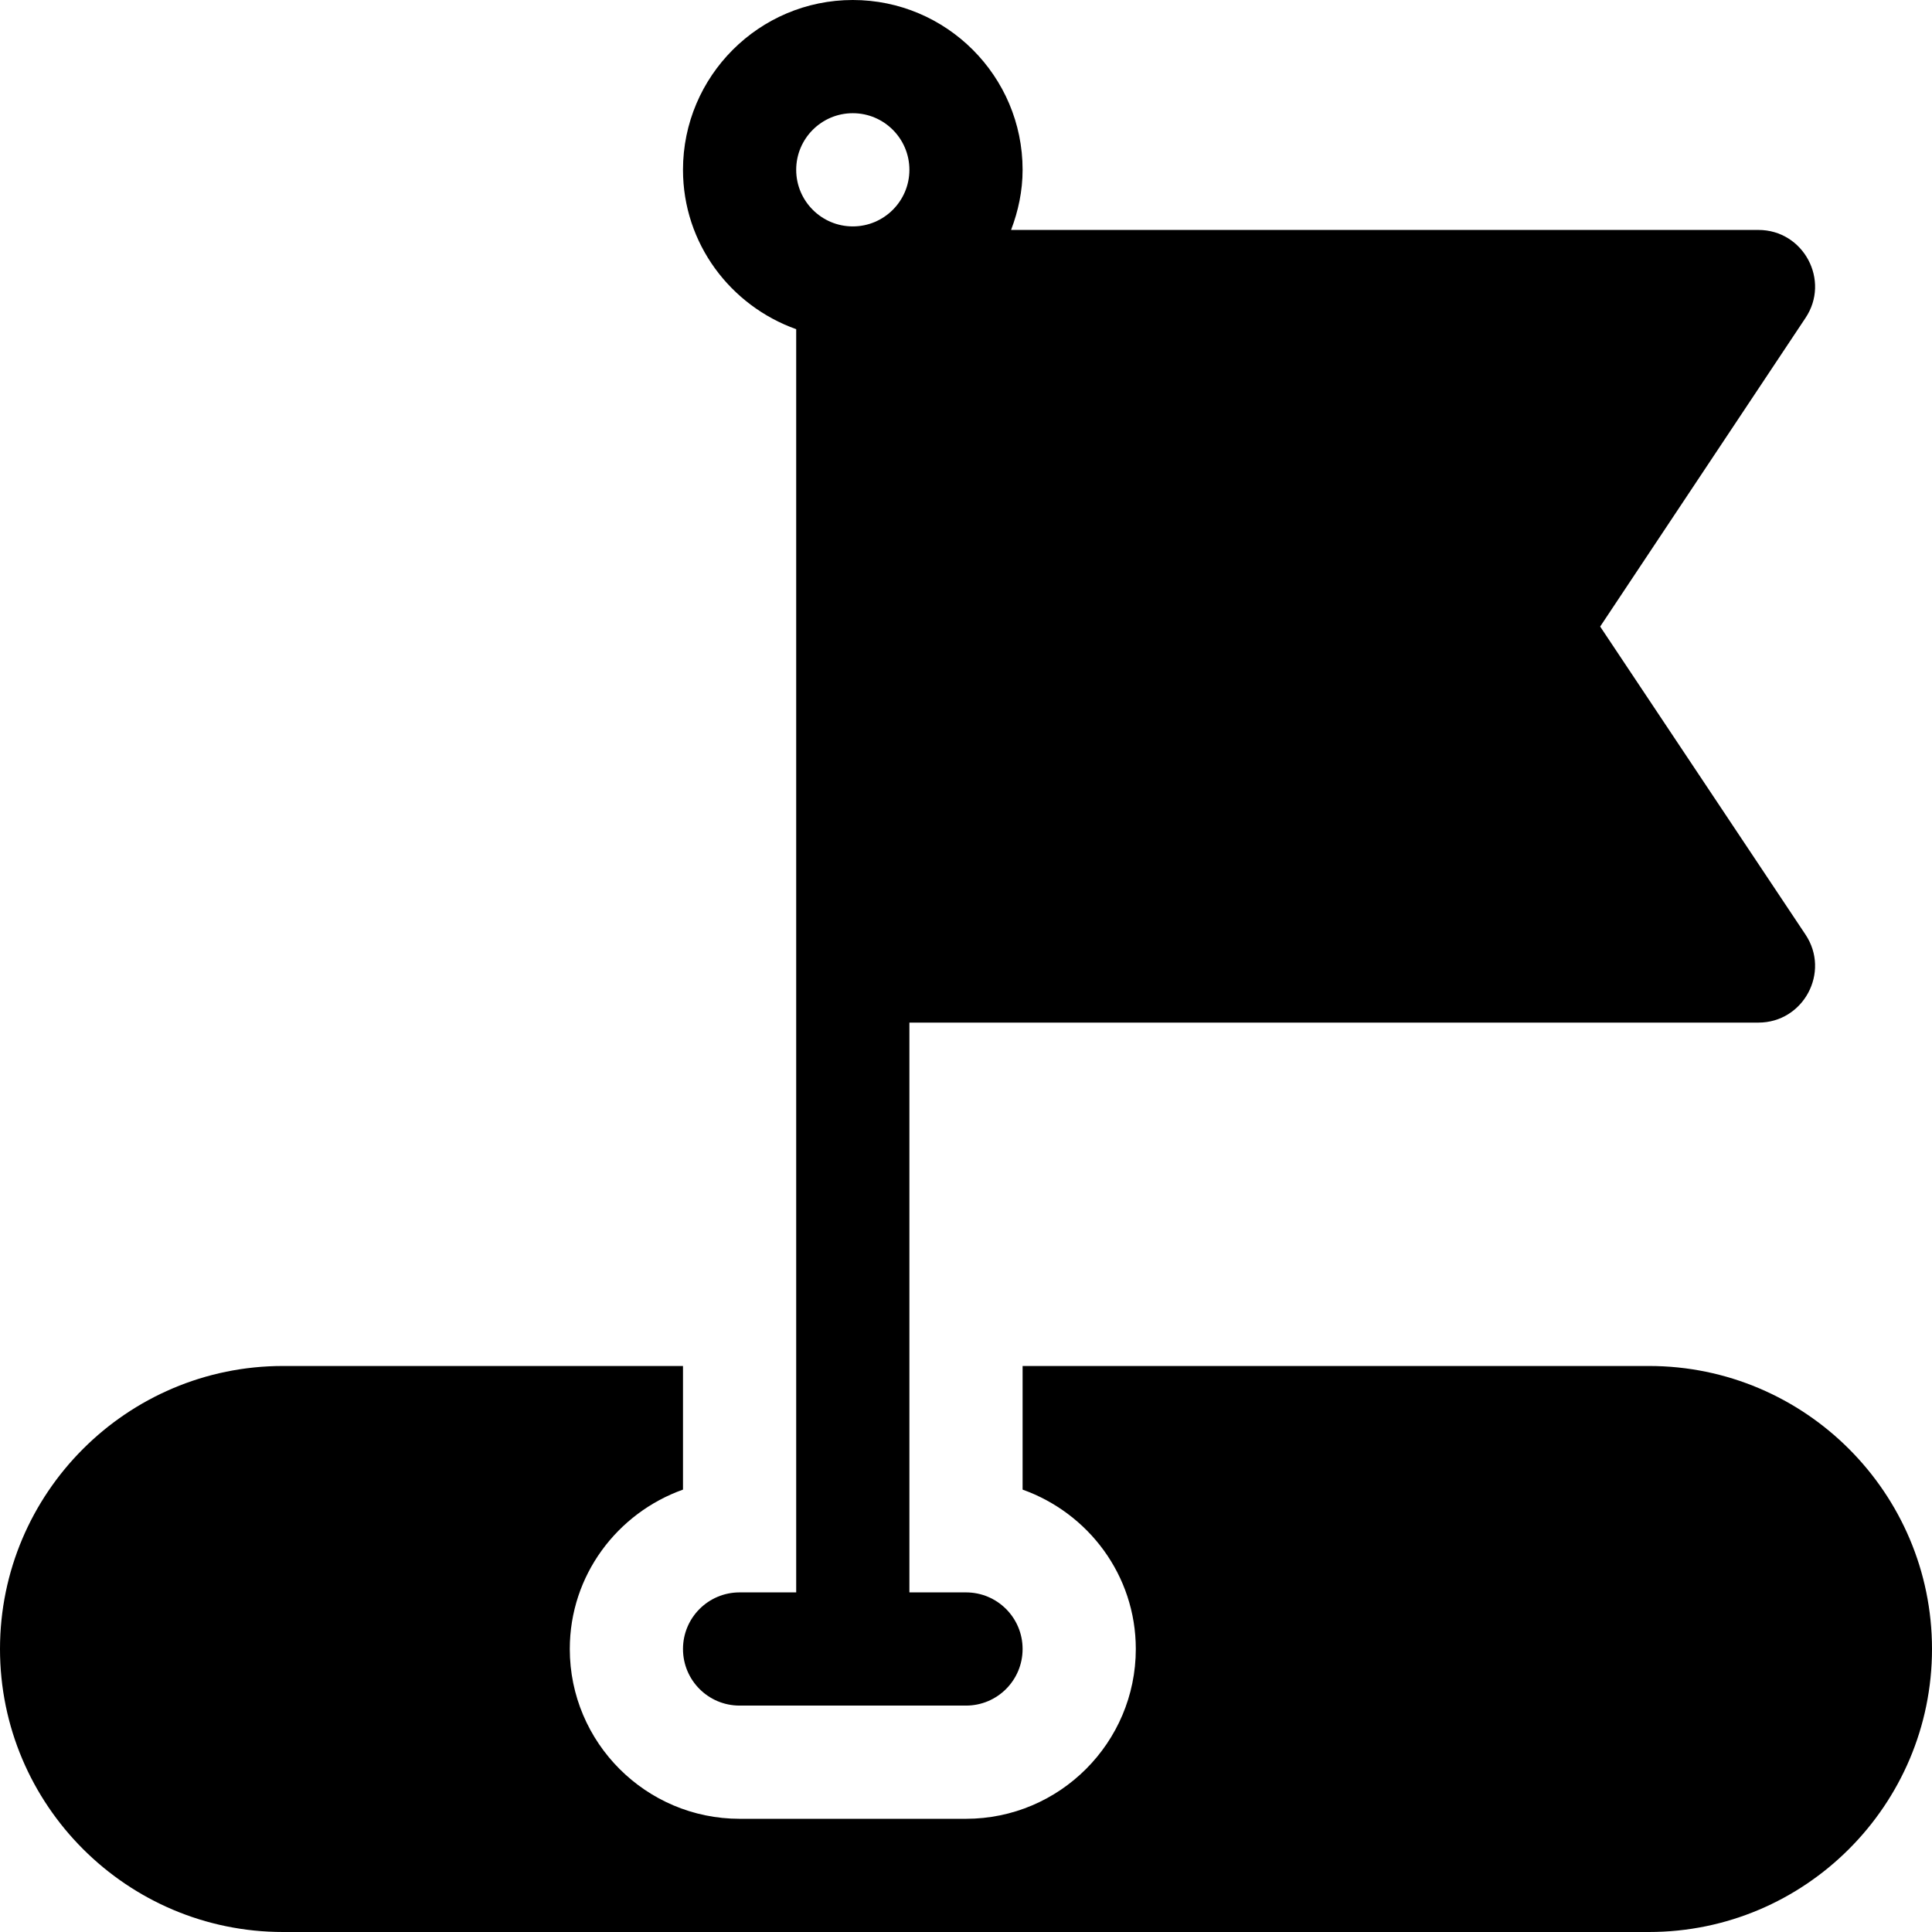 <?xml version="1.0" encoding="iso-8859-1"?>
<!-- Generator: Adobe Illustrator 19.0.0, SVG Export Plug-In . SVG Version: 6.00 Build 0)  -->
<svg xmlns="http://www.w3.org/2000/svg" xmlns:xlink="http://www.w3.org/1999/xlink" version="1.1" id="Capa_1" x="0px" y="0px" viewBox="0 0 512 512" style="enable-background:new 0 0 512 512;" xml:space="preserve">
<g>
	<g>
		<path d="M424.061,166.044l54.375-81.728c6.724-9.959-0.469-23.379-12.437-23.379H267.944C269.841,55.966,271,50.63,271,45    c0-24.814-20.186-45-45-45c-24.814,0-45,20.186-45,45c0,19.53,12.578,36.024,30,42.237V422h-15c-8.291,0-15,6.709-15,15    c0,8.291,6.709,15,15,15h60c8.291,0,15-6.709,15-15c0-8.291-6.709-15-15-15h-15V271h225c11.936,0,19.121-13.343,12.48-23.32    L424.061,166.044z M226,60c-8.276,0-15-6.724-15-15s6.724-15,15-15s15,6.724,15,15S234.276,60,226,60z"/>
	</g>
</g>
<g>
	<g>
		<path d="M437,362H271v32.763c17.422,6.213,30,22.707,30,42.237c0,24.814-20.186,45-45,45h-60c-24.814,0-45-20.186-45-45    c0-19.53,12.578-36.024,30-42.237V362H75c-41.353,0-75,33.647-75,75c0,41.353,33.647,75,75,75h362c41.353,0,75-33.647,75-75    C512,395.647,478.353,362,437,362z"/>
	</g>
</g>
<g>
</g>
<g>
</g>
<g>
</g>
<g>
</g>
<g>
</g>
<g>
</g>
<g>
</g>
<g>
</g>
<g>
</g>
<g>
</g>
<g>
</g>
<g>
</g>
<g>
</g>
<g>
</g>
<g>
</g>
</svg>

